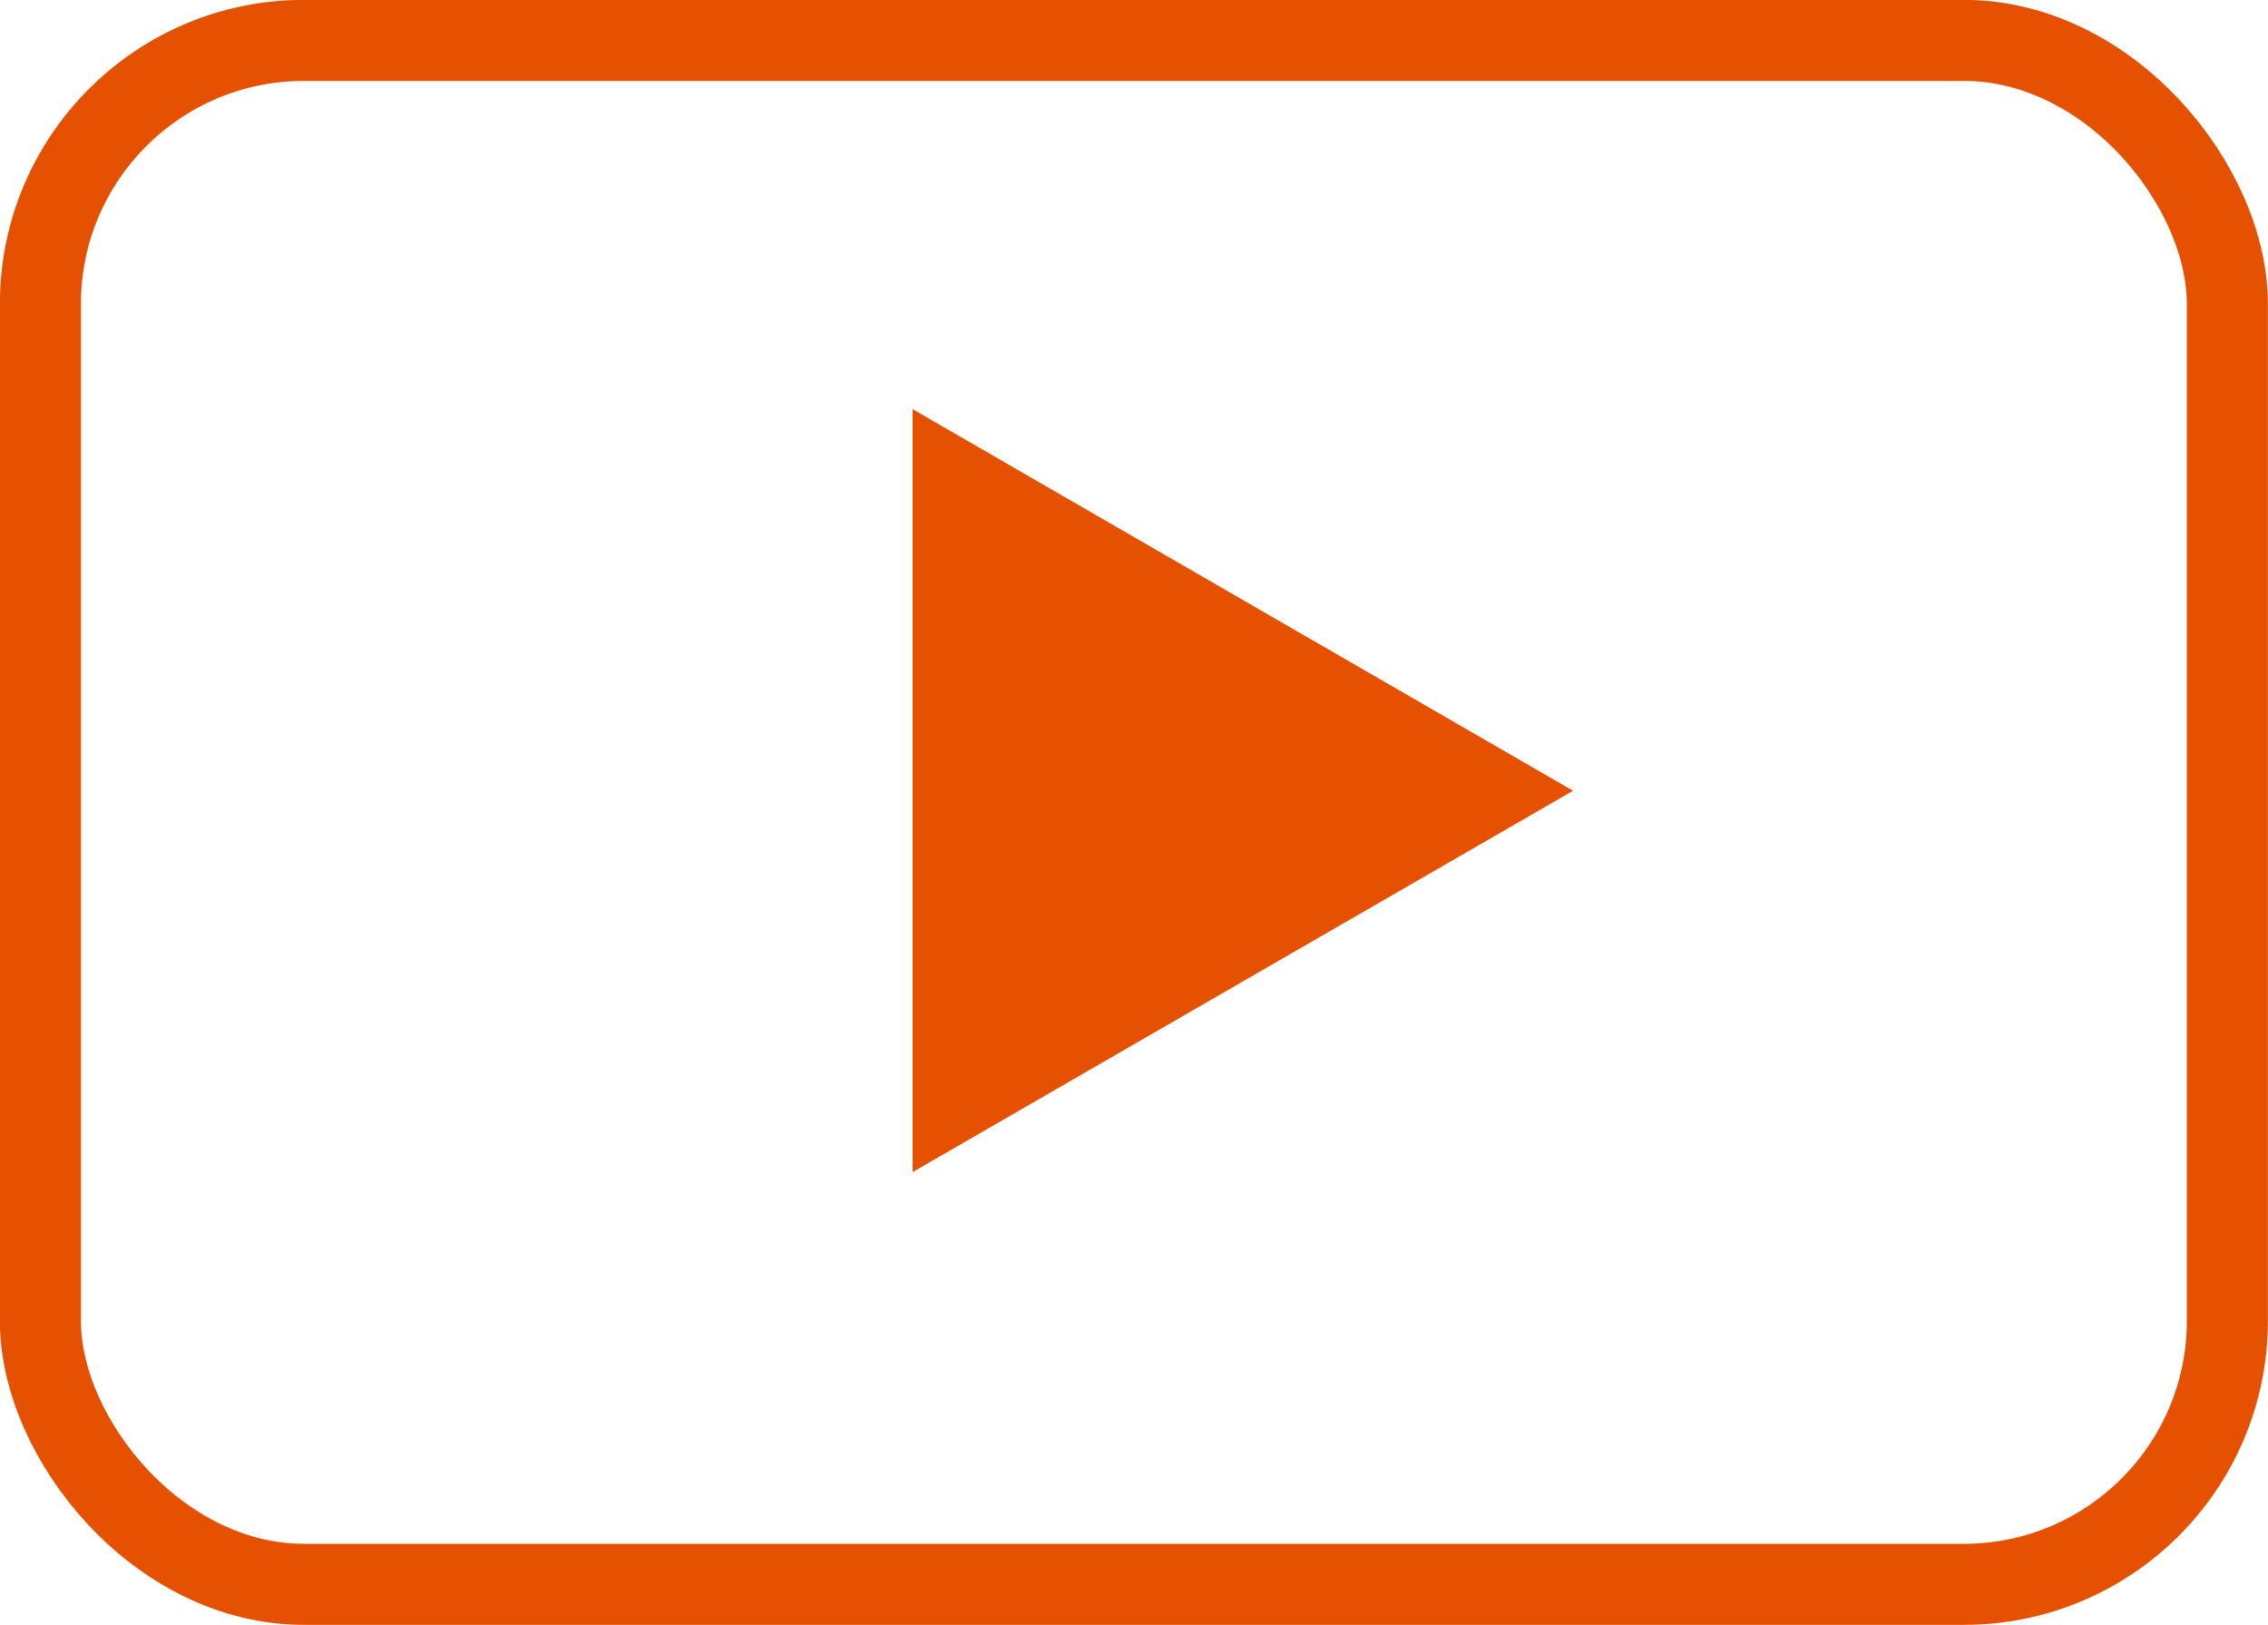 <svg xmlns="http://www.w3.org/2000/svg" viewBox="0 0 88.15 63.15"><defs><style>.cls-1{fill:#e55100;}.cls-2{fill:none;stroke:#e55100;stroke-miterlimit:10;stroke-width:3.15px;}</style></defs><title>video_icon</title><g id="Layer_2" data-name="Layer 2"><g id="Layer_1-2" data-name="Layer 1"><polygon class="cls-1" points="61.14 30.73 35.47 15.9 35.47 45.55 61.14 30.73"/><rect class="cls-2" x="1.57" y="1.57" width="85" height="60" rx="10.24" ry="10.24"/></g></g></svg>